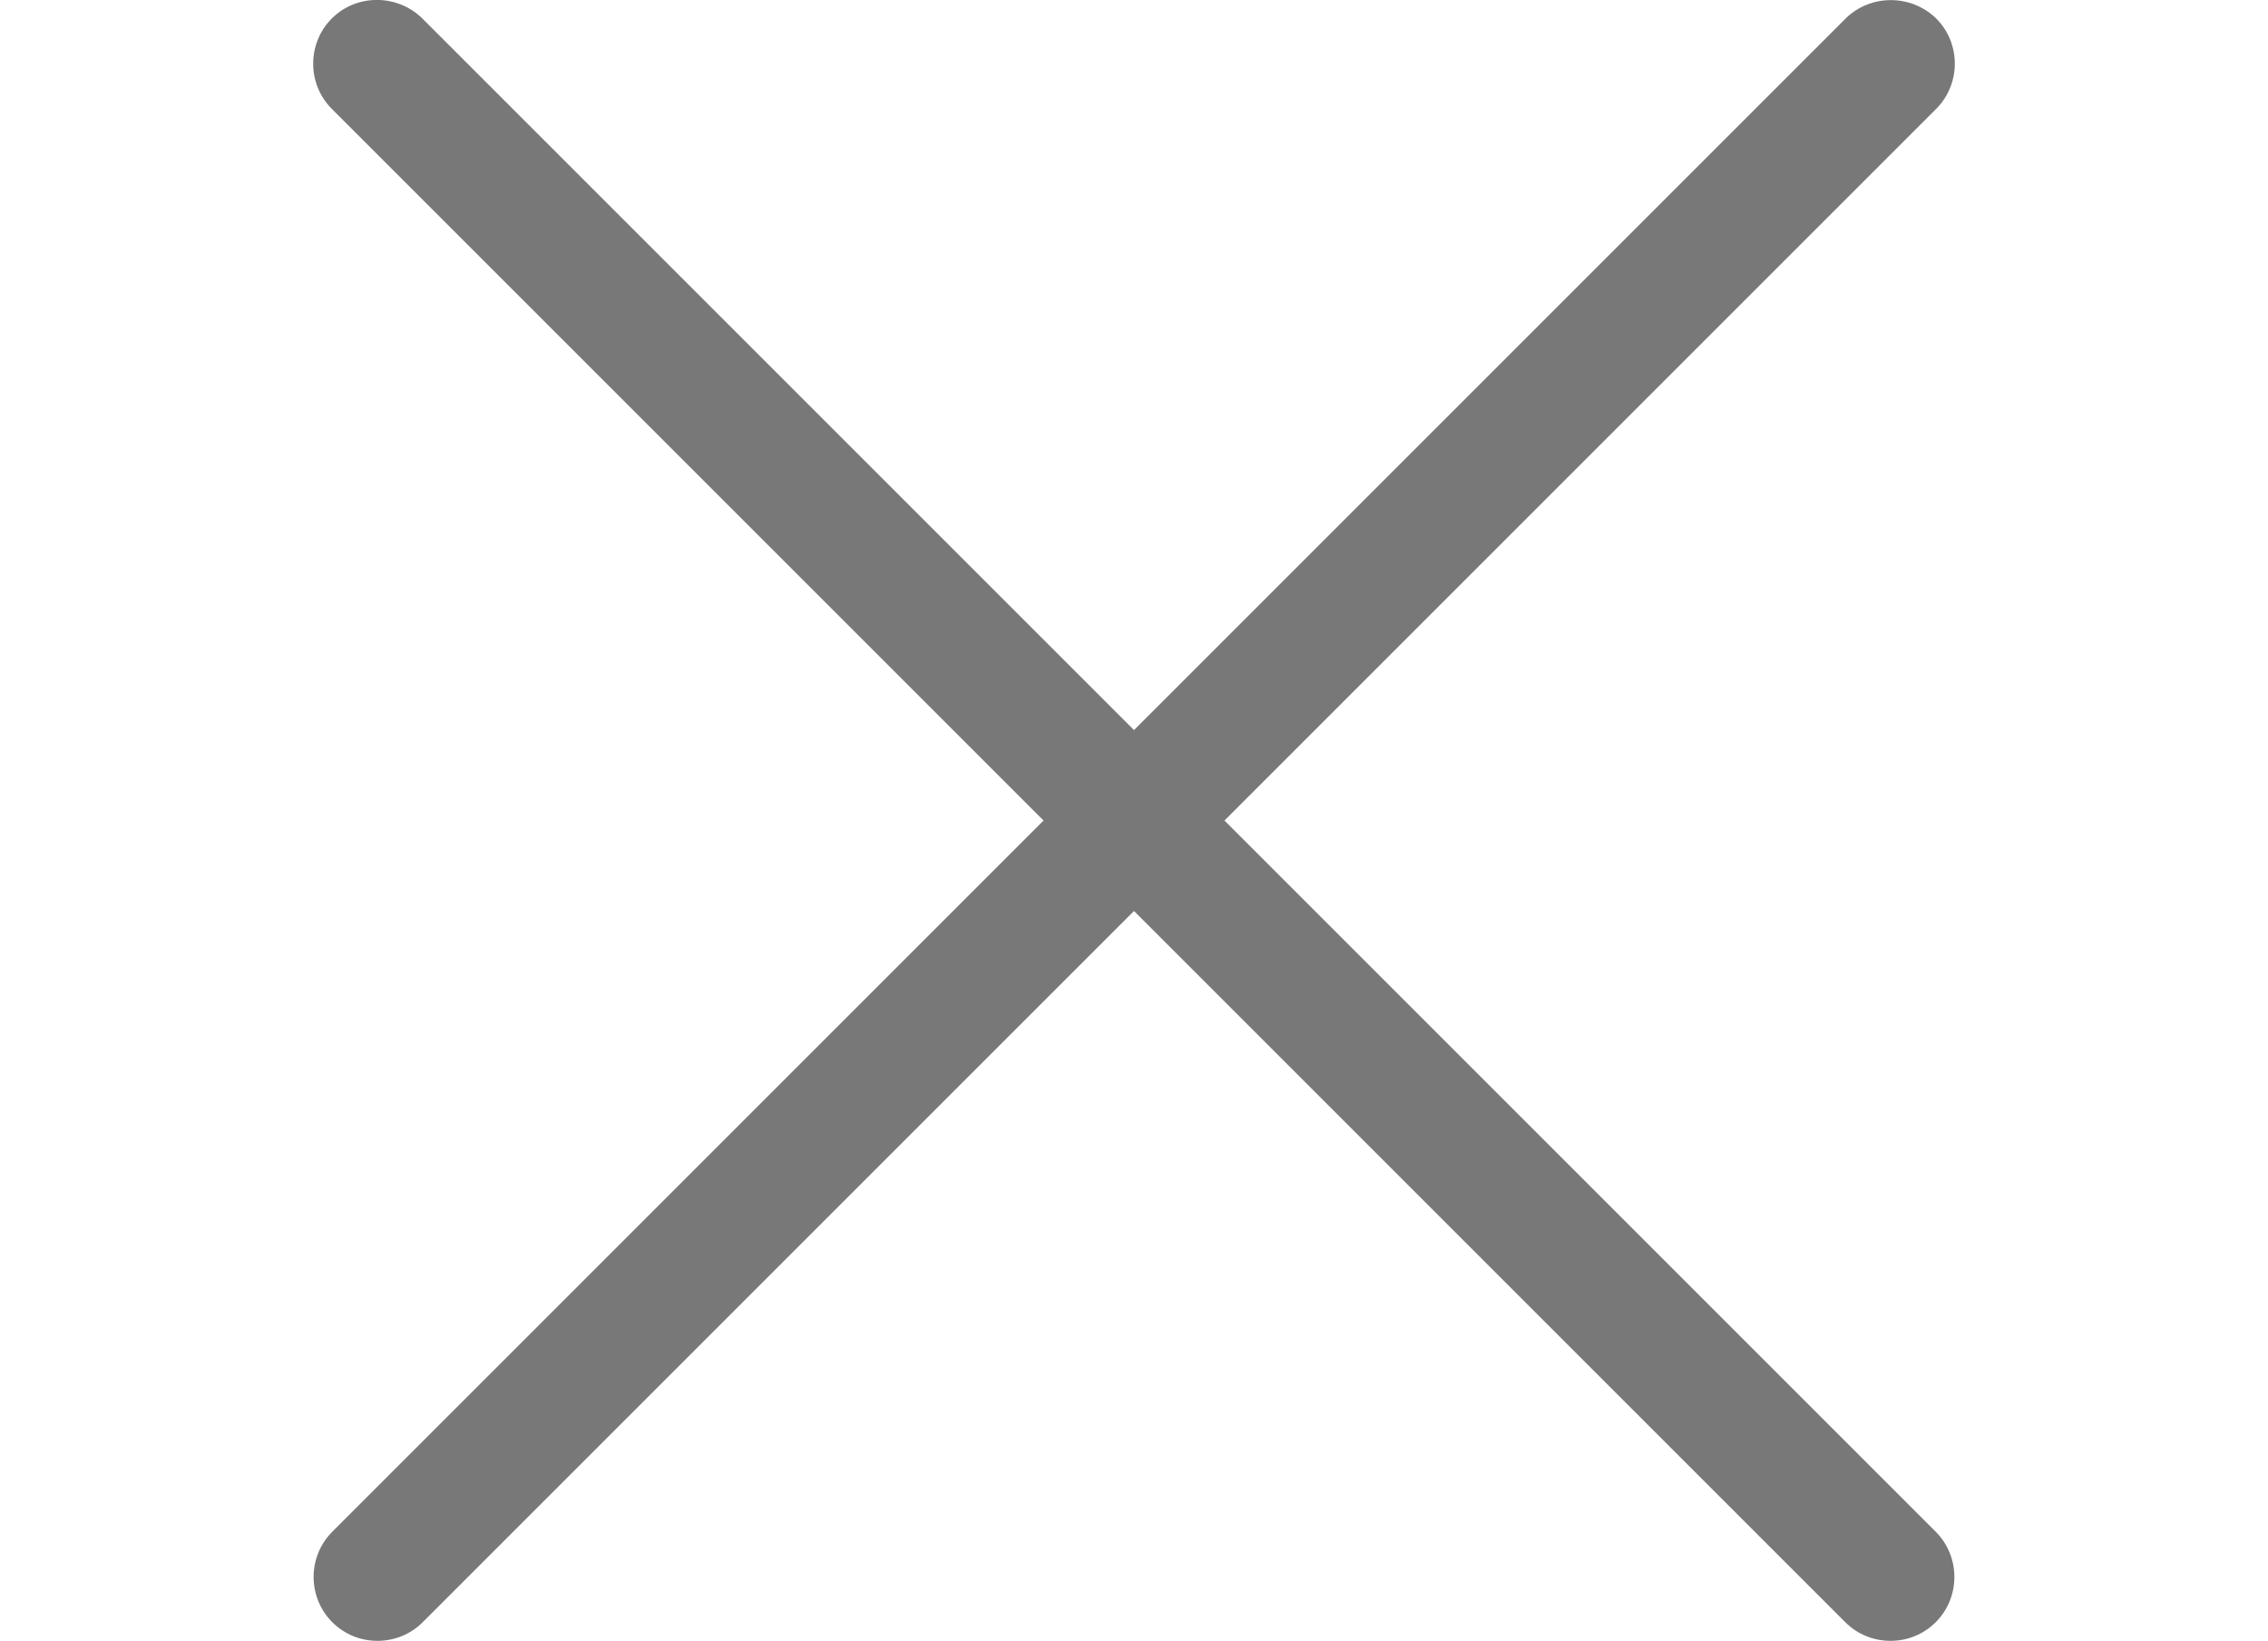 <?xml version="1.0" encoding="utf-8"?>
<!-- Generator: Adobe Illustrator 23.0.3, SVG Export Plug-In . SVG Version: 6.00 Build 0)  -->
<svg version="1.1" id="Layer_1" xmlns="http://www.w3.org/2000/svg" xmlns:xlink="http://www.w3.org/1999/xlink" x="0px" y="0px"
	 viewBox="0 0 529 382.8" style="enable-background:new 0 0 529 382.8;" xml:space="preserve">
<style type="text/css">
	.st0{fill:#787878;}
</style>
<g>
	<path class="st0" d="M430.5,4.3l-353,353c-5.8,5.8-5.8,15.3,0,21.1c5.8,5.8,15.3,5.8,21.1,0l353-353c5.8-5.8,5.8-15.3,0-21.1
		C445.7-1.4,436.3-1.4,430.5,4.3z"/>
	<path class="st0" d="M98.5,4.3l353,353c5.8,5.8,5.8,15.3,0,21.1s-15.3,5.8-21.1,0l-353-353c-5.8-5.8-5.8-15.3,0-21.1
		S92.7-1.4,98.5,4.3z"/>
</g>
</svg>
